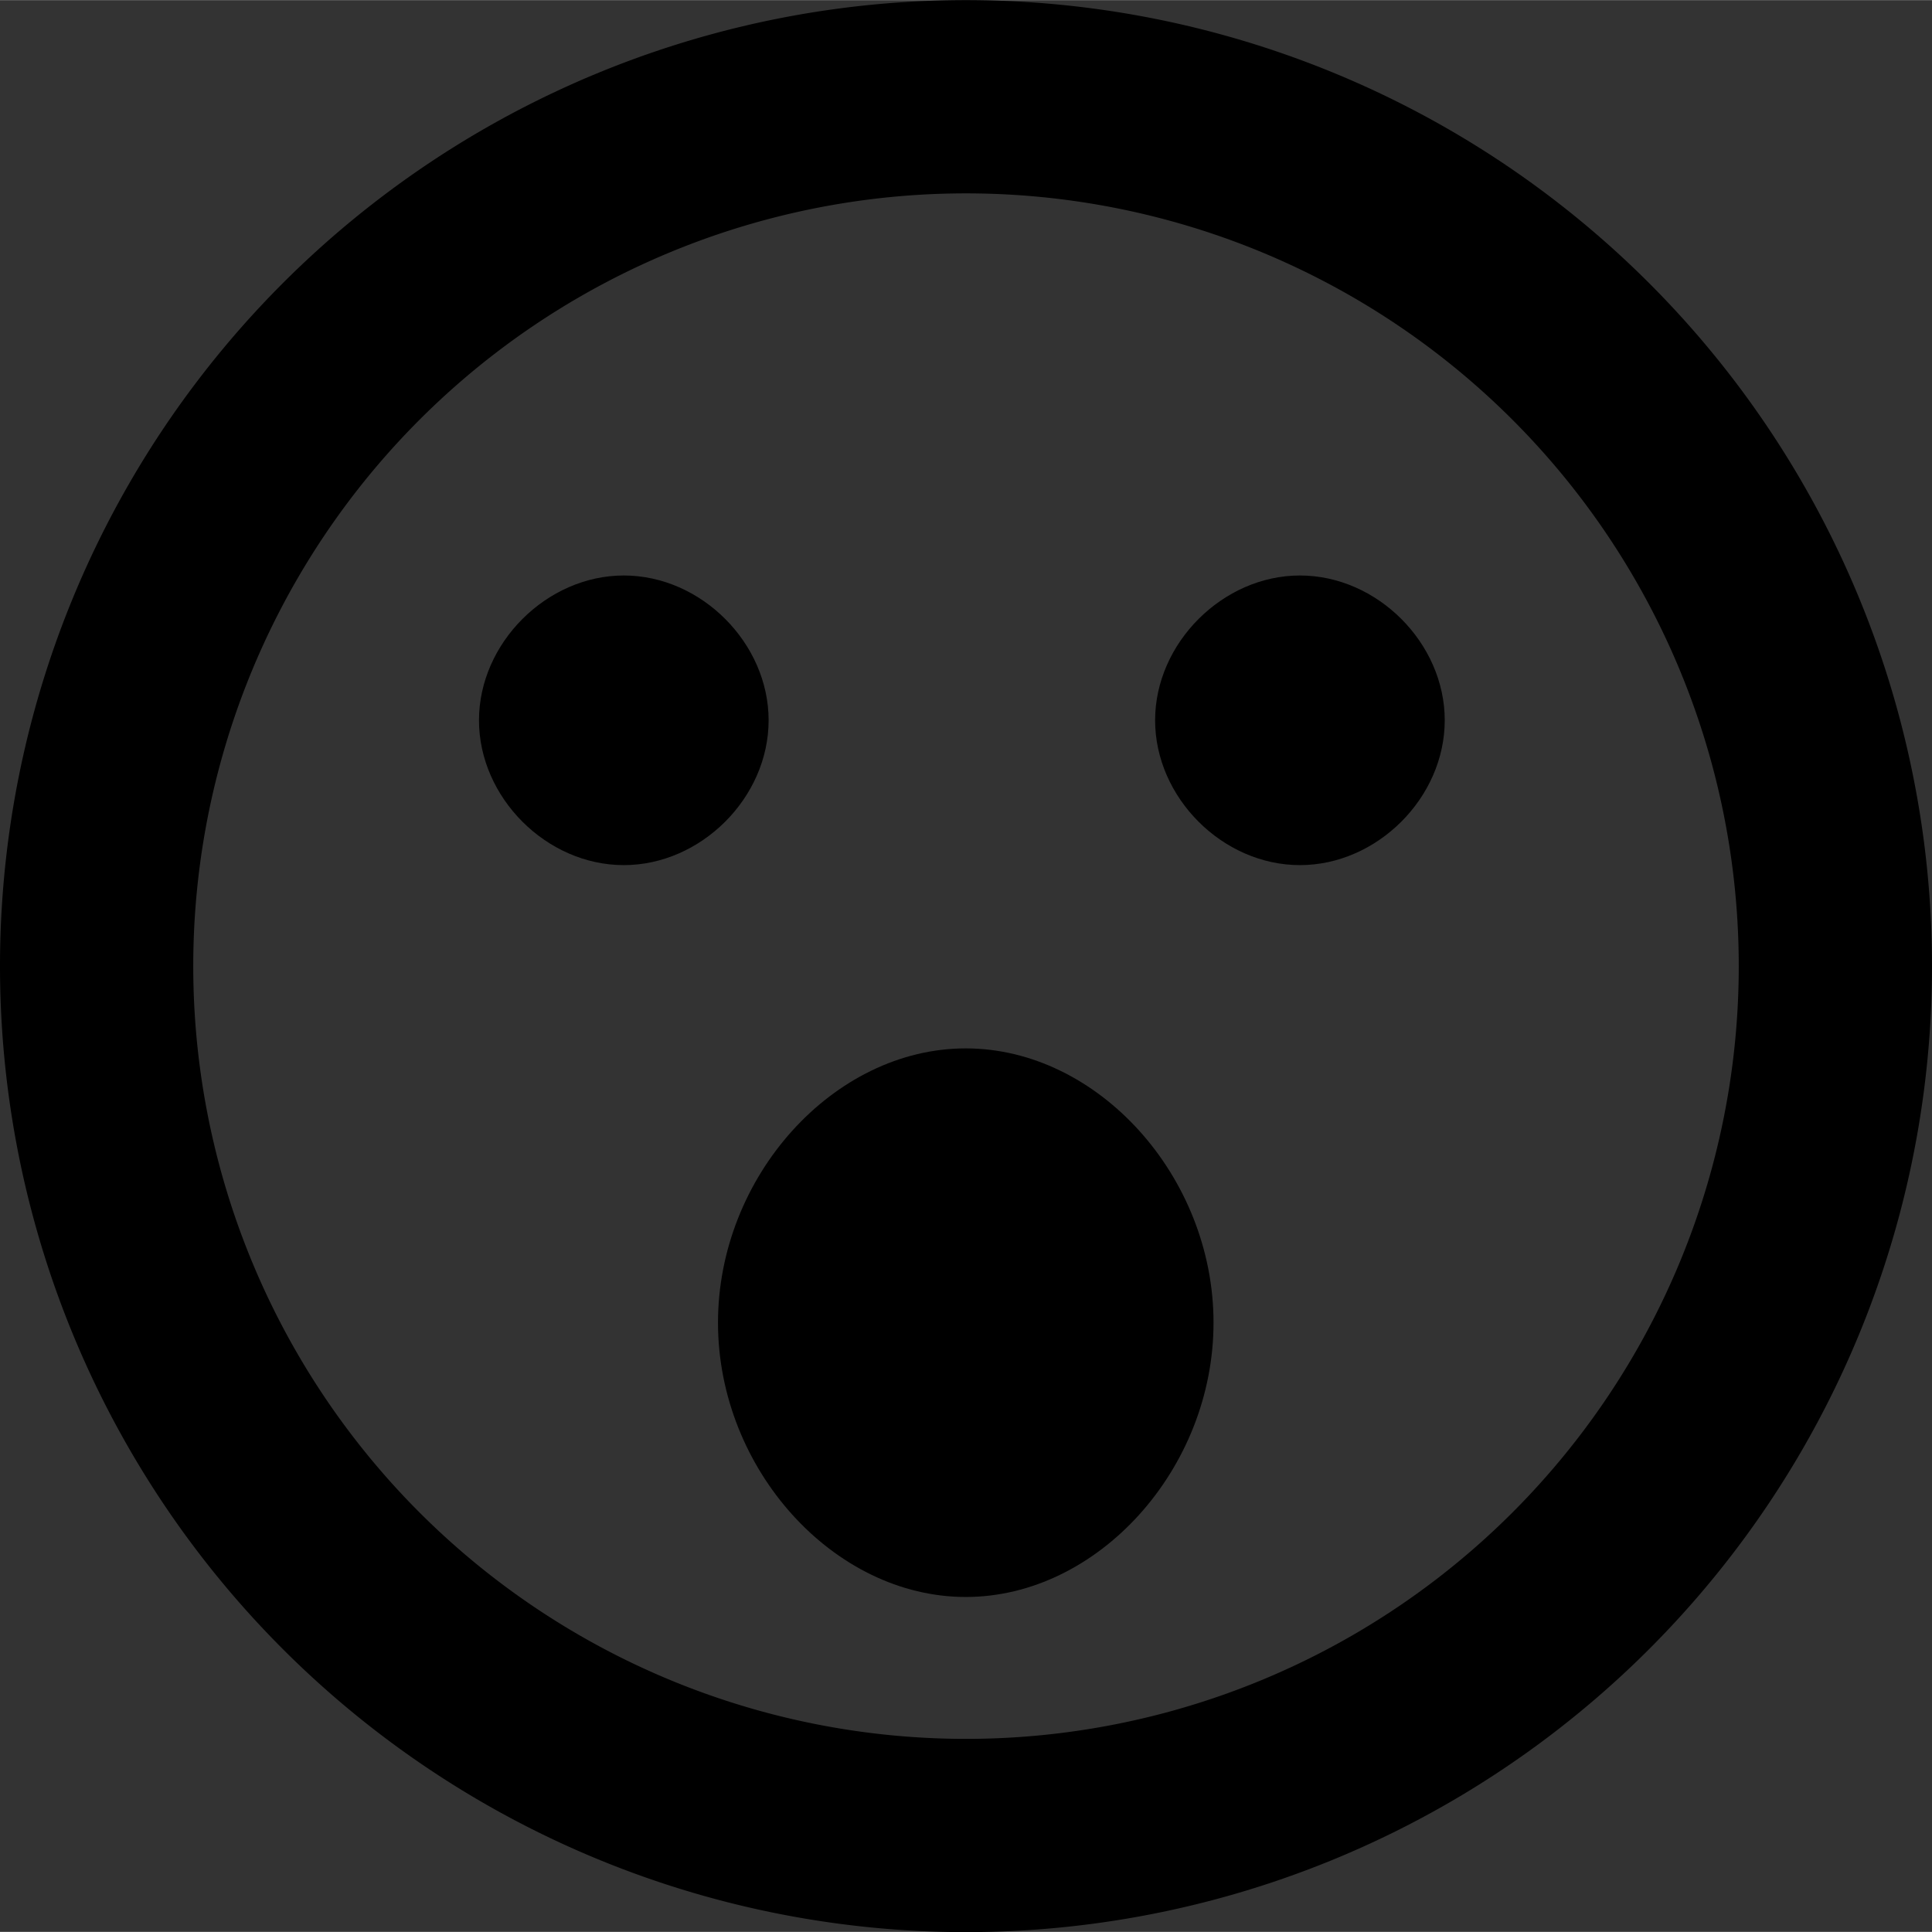 <?xml version="1.0" encoding="UTF-8" standalone="no"?>
<!-- Created with Inkscape (http://www.inkscape.org/) -->

<svg
   xmlns:dc="http://purl.org/dc/elements/1.1/"
   xmlns:cc="http://creativecommons.org/ns#"
   xmlns:rdf="http://www.w3.org/1999/02/22-rdf-syntax-ns#"
   xmlns:svg="http://www.w3.org/2000/svg"
   xmlns="http://www.w3.org/2000/svg"
   xmlns:xlink="http://www.w3.org/1999/xlink"
   xmlns:sodipodi="http://sodipodi.sourceforge.net/DTD/sodipodi-0.dtd"
   xmlns:inkscape="http://www.inkscape.org/namespaces/inkscape"
   width="30"
   height="30"
   viewBox="0 0 7.938 7.937"
   version="1.1"
   id="svg8"
   inkscape:version="0.92.1 r15371"
   sodipodi:docname="surprise_mini.svg"
   inkscape:export-filename="D:\Documents\School\Y3S1\CMPUT 301\A1\burghard-FeelsBook\icons\png\background.png"
   inkscape:export-xdpi="96"
   inkscape:export-ydpi="96">
  <rect x="0" y="0" width="7.938" height="7.937" fill="#333333" stroke="none"/>
  <defs
     id="defs2">
    <linearGradient
       inkscape:collect="always"
       id="linearGradient4641">
      <stop
         style="stop-color:#000000;stop-opacity:1;"
         offset="0"
         id="stop4637" />
      <stop
         id="stop4645"
         offset="0.818"
         style="stop-color:#909090;stop-opacity:1" />
      <stop
         style="stop-color:#8d8d8d;stop-opacity:0"
         offset="1"
         id="stop4639" />
    </linearGradient>
    <clipPath
       clipPathUnits="userSpaceOnUse"
       id="clipPath4745">
      <g
         transform="translate(-2.0863951e-7,-1.327926e-6)"
         inkscape:label="Clip"
         id="use4747">
        <path
           inkscape:connector-curvature="0"
           id="path5006"
           d="m 62.283,109.264 a 5.292,5.292 0 0 0 -5.292,5.292 5.292,5.292 0 0 0 5.292,5.292 5.292,5.292 0 0 0 5.292,-5.292 5.292,5.292 0 0 0 -5.292,-5.292 z m 0,1.058 a 4.233,4.233 0 0 1 4.233,4.233 4.233,4.233 0 0 1 -4.233,4.233 4.233,4.233 0 0 1 -4.233,-4.233 4.233,4.233 0 0 1 4.233,-4.233 z"
           style="display:inline;opacity:1;stroke-width:0.529" />
        <path
           inkscape:connector-curvature="0"
           id="path5008"
           d="m 62.26,115.385 c 0.926,0 1.741,0.386 2.217,0.958 l -0.751,0.751 c -0.238,-0.381 -0.804,-0.651 -1.466,-0.651 -0.661,0 -1.228,0.27 -1.466,0.651 l -0.751,-0.751 c 0.476,-0.571 1.291,-0.958 2.217,-0.958 z"
           style="display:inline;opacity:1;stroke-width:0.529" />
        <path
           inkscape:connector-curvature="0"
           id="path5010"
           d="m 61.202,113.21 c 0,0.423 -0.37,0.794 -0.794,0.794 -0.423,0 -0.794,-0.37 -0.794,-0.794 v -0.794 l 1.587,0.794"
           style="stroke-width:0.529" />
        <path
           inkscape:connector-curvature="0"
           id="path5012"
           d="m 64.906,113.21 c 0,0.423 -0.37,0.794 -0.794,0.794 -0.423,0 -0.794,-0.37 -0.794,-0.794 l 1.587,-0.794 v 0.794"
           style="fill:#000000;fill-opacity:1;stroke-width:0.529" />
      </g>
    </clipPath>
    <clipPath
       clipPathUnits="userSpaceOnUse"
       id="clipPath4757">
      <g
         id="use4759"
         inkscape:label="Clip">
        <path
           style="display:inline;opacity:1;stroke-width:0.397"
           d="m 74.166,111.674 a 3.969,3.969 0 0 0 -3.969,3.969 3.969,3.969 0 0 0 3.969,3.969 3.969,3.969 0 0 0 3.969,-3.969 3.969,3.969 0 0 0 -3.969,-3.969 z m 0,0.794 a 3.175,3.175 0 0 1 3.175,3.175 3.175,3.175 0 0 1 -3.175,3.175 3.175,3.175 0 0 1 -3.175,-3.175 3.175,3.175 0 0 1 3.175,-3.175 z"
           id="path4637"
           inkscape:connector-curvature="0" />
        <path
           style="display:inline;opacity:1;stroke-width:0.397"
           d="m 73.355,114.633 c 0,0.318 -0.278,0.595 -0.595,0.595 -0.318,0 -0.595,-0.278 -0.595,-0.595 0,-0.317 0.278,-0.595 0.595,-0.595 0.317,0 0.595,0.278 0.595,0.595"
           id="path4639"
           inkscape:connector-curvature="0" />
        <path
           style="display:inline;opacity:1;stroke-width:0.397"
           d="m 76.133,114.633 c 0,0.318 -0.278,0.595 -0.595,0.595 -0.318,0 -0.595,-0.278 -0.595,-0.595 0,-0.317 0.278,-0.595 0.595,-0.595 0.318,0 0.595,0.278 0.595,0.595"
           id="path4641"
           inkscape:connector-curvature="0" />
        <path
           style="display:inline;opacity:1;stroke-width:0.397"
           d="m 74.149,116.264 c 0.695,0 1.306,0.29 1.663,0.718 l -0.564,0.564 c -0.179,-0.286 -0.603,-0.488 -1.099,-0.488 -0.496,0 -0.921,0.202 -1.099,0.488 l -0.564,-0.564 c 0.357,-0.429 0.968,-0.718 1.663,-0.718 z"
           id="path4643"
           inkscape:connector-curvature="0" />
      </g>
    </clipPath>
    <clipPath
       clipPathUnits="userSpaceOnUse"
       id="clipPath4784">
      <g
         id="use4786"
         inkscape:label="Clip">
        <path
           style="display:inline;opacity:1;stroke-width:0.265"
           d="m 29.659,125.044 a 2.646,2.646 0 0 0 -2.646,2.646 2.646,2.646 0 0 0 2.646,2.646 2.646,2.646 0 0 0 2.646,-2.646 2.646,2.646 0 0 0 -2.646,-2.646 z m 0,0.529 a 2.117,2.117 0 0 1 2.117,2.117 2.117,2.117 0 0 1 -2.117,2.117 2.117,2.117 0 0 1 -2.117,-2.117 2.117,2.117 0 0 1 2.117,-2.117 z"
           id="path4585"
           inkscape:connector-curvature="0" />
        <path
           style="display:inline;opacity:1;stroke-width:0.265"
           d="m 29.118,127.017 c 0,0.212 -0.185,0.397 -0.397,0.397 -0.212,0 -0.397,-0.185 -0.397,-0.397 0,-0.212 0.185,-0.397 0.397,-0.397 0.212,0 0.397,0.185 0.397,0.397"
           id="path4587"
           inkscape:connector-curvature="0" />
        <path
           style="display:inline;opacity:1;stroke-width:0.265"
           d="m 30.971,127.017 c 0,0.212 -0.185,0.397 -0.397,0.397 -0.212,0 -0.397,-0.185 -0.397,-0.397 0,-0.212 0.185,-0.397 0.397,-0.397 0.212,0 0.397,0.185 0.397,0.397"
           id="path4589"
           inkscape:connector-curvature="0" />
        <path
           style="display:inline;opacity:1;stroke-width:0.265"
           d="m 29.648,129.063 c -0.463,0 -0.87,-0.193 -1.109,-0.479 l 0.376,-0.376 c 0.119,0.191 0.402,0.325 0.733,0.325 0.331,0 0.614,-0.135 0.733,-0.325 l 0.376,0.376 c -0.238,0.286 -0.646,0.479 -1.109,0.479 z"
           id="path4591"
           inkscape:connector-curvature="0" />
      </g>
    </clipPath>
    <clipPath
       clipPathUnits="userSpaceOnUse"
       id="clipPath4873">
      <g
         id="use4875"
         inkscape:label="Clip">
        <path
           style="display:inline;opacity:1;stroke-width:0.265"
           d="m 30.9,106.618 a 2.646,2.646 0 0 0 -2.646,2.646 2.646,2.646 0 0 0 2.646,2.646 2.646,2.646 0 0 0 2.646,-2.646 2.646,2.646 0 0 0 -2.646,-2.646 z m 0,0.529 a 2.117,2.117 0 0 1 2.117,2.117 2.117,2.117 0 0 1 -2.117,2.117 2.117,2.117 0 0 1 -2.117,-2.117 2.117,2.117 0 0 1 2.117,-2.117 z"
           id="path4678"
           inkscape:connector-curvature="0" />
        <path
           style="display:inline;opacity:1;stroke-width:0.265"
           d="m 30.359,108.591 c 0,0.212 -0.185,0.397 -0.397,0.397 -0.212,0 -0.397,-0.185 -0.397,-0.397 0,-0.212 0.185,-0.397 0.397,-0.397 0.212,0 0.397,0.185 0.397,0.397"
           id="path4680"
           inkscape:connector-curvature="0" />
        <path
           style="display:inline;opacity:1;stroke-width:0.265"
           d="m 32.211,108.591 c 0,0.212 -0.185,0.397 -0.397,0.397 -0.212,0 -0.397,-0.185 -0.397,-0.397 0,-0.212 0.185,-0.397 0.397,-0.397 0.212,0 0.397,0.185 0.397,0.397"
           id="path4682"
           inkscape:connector-curvature="0" />
        <path
           style="display:inline;opacity:1;stroke-width:0.417"
           d="m 31.446,110.056 c 0,0.401 -0.243,0.751 -0.521,0.751 -0.278,0 -0.521,-0.351 -0.521,-0.751 0,-0.401 0.243,-0.751 0.521,-0.751 0.278,0 0.521,0.351 0.521,0.751"
           id="path4684"
           inkscape:connector-curvature="0" />
        <path
           style="display:inline;opacity:1;stroke-width:0.125"
           d="m 29.996,107.538 c 0.219,0 0.411,0.091 0.524,0.226 l -0.178,0.178 c -0.056,-0.09 -0.19,-0.154 -0.346,-0.154 -0.156,0 -0.29,0.064 -0.346,0.154 l -0.178,-0.178 c 0.113,-0.135 0.305,-0.226 0.524,-0.226 z"
           id="path4686"
           inkscape:connector-curvature="0" />
        <path
           style="display:inline;opacity:1;stroke-width:0.125"
           d="m 31.774,107.503 c 0.219,0 0.411,0.091 0.524,0.226 l -0.178,0.178 c -0.056,-0.09 -0.19,-0.154 -0.346,-0.154 -0.156,0 -0.29,0.064 -0.346,0.154 l -0.178,-0.178 c 0.113,-0.135 0.305,-0.226 0.524,-0.226 z"
           id="path4688"
           inkscape:connector-curvature="0" />
      </g>
    </clipPath>
    <radialGradient
       inkscape:collect="always"
       xlink:href="#linearGradient4641"
       id="radialGradient4643"
       cx="170.735"
       cy="152.419"
       fx="170.735"
       fy="152.419"
       r="12.331"
       gradientUnits="userSpaceOnUse"
       gradientTransform="matrix(0.932,0,0,0.932,24.173,9.851)" />
  </defs>
  <sodipodi:namedview
     id="base"
     pagecolor="#ffffff"
     bordercolor="#666666"
     borderopacity="1.0"
     inkscape:pageopacity="0.0"
     inkscape:pageshadow="2"
     inkscape:zoom="5.6"
     inkscape:cx="-33.068758"
     inkscape:cy="-52.054052"
     inkscape:document-units="mm"
     inkscape:current-layer="layer1"
     showgrid="false"
     inkscape:window-width="3440"
     inkscape:window-height="1377"
     inkscape:window-x="1072"
     inkscape:window-y="127"
     inkscape:window-maximized="1"
     inkscape:pagecheckerboard="false"
     fit-margin-top="0"
     fit-margin-left="0"
     fit-margin-right="0"
     fit-margin-bottom="0"
     units="px" />
  <g
     inkscape:label="Layer 1"
     inkscape:groupmode="layer"
     id="layer1"
     transform="translate(-157.906,-108.467)">
    <g
       inkscape:label="Layer 1"
       id="layer1-1"
       style="opacity:0.535"
       transform="translate(63.695,34.369)">
      <path
         id="path4485"
         d="m 16.631,129.689 c 0.616,0 1.138,-0.386 1.352,-0.926 h -2.704 c 0.212,0.54 0.736,0.926 1.352,0.926 m -0.926,-1.72 a 0.397,0.397 0 0 0 0.397,-0.397 0.397,0.397 0 0 0 -0.397,-0.397 0.397,0.397 0 0 0 -0.397,0.397 0.397,0.397 0 0 0 0.397,0.397 m 1.852,0 a 0.397,0.397 0 0 0 0.397,-0.397 0.397,0.397 0 0 0 -0.397,-0.397 0.397,0.397 0 0 0 -0.397,0.397 0.397,0.397 0 0 0 0.397,0.397 m -0.926,2.381 a 2.117,2.117 0 0 1 -2.117,-2.117 2.117,2.117 0 0 1 2.117,-2.117 2.117,2.117 0 0 1 2.117,2.117 2.117,2.117 0 0 1 -2.117,2.117 m 0,-4.763 c -1.463,0 -2.646,1.191 -2.646,2.646 a 2.646,2.646 0 0 0 2.646,2.646 2.646,2.646 0 0 0 2.646,-2.646 2.646,2.646 0 0 0 -2.646,-2.646 z"
         inkscape:connector-curvature="0"
         style="stroke-width:0.265" />
      <path
         id="path4485-6"
         d="m 22.773,129.464 c 0.616,0 1.138,-0.386 1.352,-0.926 h -2.704 c 0.212,0.54 0.736,0.926 1.352,0.926 m -0.926,-1.72 a 0.397,0.397 0 0 0 0.397,-0.397 0.397,0.397 0 0 0 -0.397,-0.397 0.397,0.397 0 0 0 -0.397,0.397 0.397,0.397 0 0 0 0.397,0.397 m 1.852,0 a 0.397,0.397 0 0 0 0.397,-0.397 0.397,0.397 0 0 0 -0.397,-0.397 0.397,0.397 0 0 0 -0.397,0.397 0.397,0.397 0 0 0 0.397,0.397 m -0.926,2.381 a 2.117,2.117 0 0 1 -2.117,-2.117 2.117,2.117 0 0 1 2.117,-2.117 2.117,2.117 0 0 1 2.117,2.117 2.117,2.117 0 0 1 -2.117,2.117 m 0,-4.763 c -1.463,0 -2.646,1.191 -2.646,2.646 a 2.646,2.646 0 0 0 2.646,2.646 2.646,2.646 0 0 0 2.646,-2.646 2.646,2.646 0 0 0 -2.646,-2.646 z"
         inkscape:connector-curvature="0"
         style="stroke-width:0.265" />
      <path
         id="path4511"
         d="m 9.57,127.997 a 2.117,2.117 0 0 0 -2.117,-2.117 2.117,2.117 0 0 0 -2.117,2.117 2.117,2.117 0 0 0 2.117,2.117 2.117,2.117 0 0 0 2.117,-2.117 m 0.529,0 a 2.646,2.646 0 0 1 -2.646,2.646 2.646,2.646 0 0 1 -2.646,-2.646 2.646,2.646 0 0 1 2.646,-2.646 2.646,2.646 0 0 1 2.646,2.646 m -3.175,-0.661 c 0,0.212 -0.185,0.397 -0.397,0.397 -0.212,0 -0.397,-0.185 -0.397,-0.397 0,-0.212 0.185,-0.397 0.397,-0.397 0.212,0 0.397,0.185 0.397,0.397 m 1.852,0 c 0,0.212 -0.185,0.397 -0.397,0.397 -0.212,0 -0.397,-0.185 -0.397,-0.397 0,-0.212 0.185,-0.397 0.397,-0.397 0.212,0 0.397,0.185 0.397,0.397 m -1.323,2.045 c -0.463,0 -0.87,-0.193 -1.109,-0.479 l 0.376,-0.376 c 0.119,0.191 0.402,0.325 0.733,0.325 0.331,0 0.614,-0.135 0.733,-0.325 l 0.376,0.376 c -0.238,0.286 -0.646,0.479 -1.109,0.479 z"
         inkscape:connector-curvature="0"
         style="fill:#ff0000;fill-opacity:1;stroke-width:0.265" />
      <path
         style="opacity:0.535;stroke-width:0.265"
         d="m -2.769,135.467 c 0.616,0 1.138,-0.386 1.352,-0.926 h -2.704 c 0.212,0.54 0.736,0.926 1.352,0.926"
         id="path4670"
         inkscape:connector-curvature="0" />
      <path
         style="opacity:0.535;stroke-width:0.265"
         d="m -4.459,132.861 a 0.397,0.397 0 0 0 0.397,-0.397 0.397,0.397 0 0 0 -0.397,-0.397 0.397,0.397 0 0 0 -0.397,0.397 0.397,0.397 0 0 0 0.397,0.397"
         id="path4668"
         inkscape:connector-curvature="0" />
      <path
         style="opacity:0.535;stroke-width:0.265"
         d="m -1.465,132.318 a 0.397,0.397 0 0 0 0.397,-0.397 0.397,0.397 0 0 0 -0.397,-0.397 0.397,0.397 0 0 0 -0.397,0.397 0.397,0.397 0 0 0 0.397,0.397"
         id="path4666"
         inkscape:connector-curvature="0" />
      <path
         style="opacity:0.535;stroke-width:0.265"
         d="m 3.456,135.644 a 2.117,2.117 0 0 1 -2.117,-2.117 2.117,2.117 0 0 1 2.117,-2.117 2.117,2.117 0 0 1 2.117,2.117 2.117,2.117 0 0 1 -2.117,2.117"
         id="path4664"
         inkscape:connector-curvature="0" />
      <path
         style="opacity:0.535;stroke-width:0.265"
         d="m -9.336,131.058 c -1.463,0 -2.646,1.191 -2.646,2.646 a 2.646,2.646 0 0 0 2.646,2.646 2.646,2.646 0 0 0 2.646,-2.646 2.646,2.646 0 0 0 -2.646,-2.646 z"
         id="path4485-6-6"
         inkscape:connector-curvature="0" />
    </g>
    <path
       style="display:inline;opacity:1;fill:#f6ff51;fill-opacity:1;stroke:none;stroke-width:0.116;stroke-miterlimit:4;stroke-dasharray:none;stroke-opacity:1;paint-order:fill markers stroke"
       d="m 95.682,162.071 a 2.339,2.38 0 0 1 -2.339,2.38 2.339,2.38 0 0 1 -2.339,-2.38 2.339,2.38 0 0 1 2.339,-2.38 2.339,2.38 0 0 1 2.339,2.38 z"
       id="path4602-4"
       inkscape:connector-curvature="0" />
    <path
       inkscape:connector-curvature="0"
       id="path4543"
       d="m 71.16,159.732 a 2.646,2.646 0 0 0 -2.646,2.646 2.646,2.646 0 0 0 2.646,2.646 2.646,2.646 0 0 0 2.646,-2.646 2.646,2.646 0 0 0 -2.646,-2.646 z m 0,0.529 a 2.117,2.117 0 0 1 2.117,2.117 2.117,2.117 0 0 1 -2.117,2.117 2.117,2.117 0 0 1 -2.117,-2.117 2.117,2.117 0 0 1 2.117,-2.117 z"
       style="opacity:1;stroke-width:0.265" />
    <path
       inkscape:connector-curvature="0"
       id="path4541"
       d="m 70.62,161.705 c 0,0.212 -0.185,0.397 -0.397,0.397 -0.212,0 -0.397,-0.185 -0.397,-0.397 0,-0.212 0.185,-0.397 0.397,-0.397 0.212,0 0.397,0.185 0.397,0.397"
       style="opacity:1;stroke-width:0.265" />
    <path
       inkscape:connector-curvature="0"
       id="path4539"
       d="m 72.472,161.705 c 0,0.212 -0.185,0.397 -0.397,0.397 -0.212,0 -0.397,-0.185 -0.397,-0.397 0,-0.212 0.185,-0.397 0.397,-0.397 0.212,0 0.397,0.185 0.397,0.397"
       style="opacity:1;stroke-width:0.265" />
    <path
       inkscape:connector-curvature="0"
       id="path4511-8"
       d="m 77.22,158.185 c 0.463,0 0.87,0.193 1.109,0.479 l -0.376,0.376 c -0.119,-0.191 -0.402,-0.325 -0.733,-0.325 -0.331,0 -0.614,0.135 -0.733,0.325 l -0.376,-0.376 c 0.238,-0.286 0.646,-0.479 1.109,-0.479 z"
       style="opacity:1;stroke-width:0.265" />
    <path
       style="display:inline;opacity:1;fill:#f6ff51;fill-opacity:1;stroke:none;stroke-width:0.591;stroke-miterlimit:4;stroke-dasharray:none;stroke-opacity:1;paint-order:fill markers stroke"
       d="m 125.423,134.067 a 6.35,6.35 0 0 1 -6.35,6.35 6.35,6.35 0 0 1 -6.35,-6.35 6.35,6.35 0 0 1 6.35,-6.35 6.35,6.35 0 0 1 6.35,6.35 z"
       id="path4735-9"
       inkscape:connector-curvature="0" />
    <path
       style="display:inline;opacity:1;stroke-width:0.397"
       d="m 119.073,130.099 a 3.969,3.969 0 0 0 -3.969,3.969 3.969,3.969 0 0 0 3.969,3.969 3.969,3.969 0 0 0 3.969,-3.969 3.969,3.969 0 0 0 -3.969,-3.969 z m 0,0.794 a 3.175,3.175 0 0 1 3.175,3.175 3.175,3.175 0 0 1 -3.175,3.175 3.175,3.175 0 0 1 -3.175,-3.175 3.175,3.175 0 0 1 3.175,-3.175 z"
       id="path4543-2"
       inkscape:connector-curvature="0" />
    <path
       style="display:inline;opacity:1;stroke-width:0.397"
       d="m 118.261,133.058 c 0,0.318 -0.278,0.595 -0.595,0.595 -0.318,0 -0.595,-0.278 -0.595,-0.595 0,-0.317 0.278,-0.595 0.595,-0.595 0.318,0 0.595,0.278 0.595,0.595"
       id="path4541-0"
       inkscape:connector-curvature="0" />
    <path
       style="display:inline;opacity:1;stroke-width:0.397"
       d="m 121.039,133.058 c 0,0.318 -0.278,0.595 -0.595,0.595 -0.318,0 -0.595,-0.278 -0.595,-0.595 0,-0.317 0.278,-0.595 0.595,-0.595 0.318,0 0.595,0.278 0.595,0.595"
       id="path4539-8"
       inkscape:connector-curvature="0" />
    <path
       style="display:inline;opacity:1;stroke-width:0.397"
       d="m 119.055,136.126 c -0.695,0 -1.306,-0.29 -1.663,-0.718 l 0.564,-0.564 c 0.179,0.286 0.603,0.488 1.099,0.488 0.496,0 0.921,-0.202 1.099,-0.488 l 0.564,0.564 c -0.357,0.429 -0.968,0.718 -1.663,0.718 z"
       id="path4511-8-4"
       inkscape:connector-curvature="0" />
    <path
       style="opacity:1;fill:#51e8ff;fill-opacity:1;stroke:none;stroke-width:0.116;stroke-miterlimit:4;stroke-dasharray:none;stroke-opacity:1;paint-order:fill markers stroke"
       d="m 92.965,167.569 a 2.339,2.38 0 0 1 -2.339,2.38 2.339,2.38 0 0 1 -2.339,-2.38 2.339,2.38 0 0 1 2.339,-2.38 2.339,2.38 0 0 1 2.339,2.38 z"
       id="path4602"
       inkscape:connector-curvature="0" />
    <path
       style="display:inline;opacity:1;fill:#51adff;fill-opacity:1;stroke:none;stroke-width:0.591;stroke-miterlimit:4;stroke-dasharray:none;stroke-opacity:1;paint-order:fill markers stroke"
       d="m 157.51,126.295 a 6.35,6.35 0 0 1 -6.35,6.35 6.35,6.35 0 0 1 -6.35,-6.35 6.35,6.35 0 0 1 6.35,-6.35 6.35,6.35 0 0 1 6.35,6.35 z"
       id="path4735-0"
       inkscape:connector-curvature="0" />
    <path
       style="display:inline;opacity:1;stroke-width:0.397"
       d="m 151.16,122.327 a 3.969,3.969 0 0 0 -3.969,3.969 3.969,3.969 0 0 0 3.969,3.969 3.969,3.969 0 0 0 3.969,-3.969 3.969,3.969 0 0 0 -3.969,-3.969 z m 0,0.794 a 3.175,3.175 0 0 1 3.175,3.175 3.175,3.175 0 0 1 -3.175,3.175 3.175,3.175 0 0 1 -3.175,-3.175 3.175,3.175 0 0 1 3.175,-3.175 z"
       id="path4543-5"
       inkscape:connector-curvature="0" />
    <path
       style="display:inline;opacity:1;stroke-width:0.397"
       d="m 150.348,125.286 c 0,0.318 -0.278,0.595 -0.595,0.595 -0.318,0 -0.595,-0.278 -0.595,-0.595 0,-0.318 0.278,-0.595 0.595,-0.595 0.318,0 0.595,0.278 0.595,0.595"
       id="path4541-1"
       inkscape:connector-curvature="0" />
    <path
       style="display:inline;opacity:1;stroke-width:0.397"
       d="m 153.127,125.286 c 0,0.318 -0.278,0.595 -0.595,0.595 -0.318,0 -0.595,-0.278 -0.595,-0.595 0,-0.318 0.278,-0.595 0.595,-0.595 0.318,0 0.595,0.278 0.595,0.595"
       id="path4539-2"
       inkscape:connector-curvature="0" />
    <path
       style="display:inline;opacity:1;stroke-width:0.397"
       d="m 151.142,126.917 c 0.695,0 1.306,0.29 1.663,0.718 l -0.564,0.564 c -0.179,-0.286 -0.603,-0.488 -1.099,-0.488 -0.496,0 -0.921,0.202 -1.099,0.488 l -0.564,-0.564 c 0.357,-0.429 0.968,-0.718 1.663,-0.718 z"
       id="path4511-8-5"
       inkscape:connector-curvature="0" />
    <path
       style="display:inline;opacity:1;fill:#ff5555;fill-opacity:1;stroke:none;stroke-width:0.116;stroke-miterlimit:4;stroke-dasharray:none;stroke-opacity:1;paint-order:fill markers stroke"
       d="m 98.871,166.973 a 2.339,2.38 0 0 1 -2.339,2.38 2.339,2.38 0 0 1 -2.339,-2.38 2.339,2.38 0 0 1 2.339,-2.38 2.339,2.38 0 0 1 2.339,2.38 z"
       id="path4602-7"
       inkscape:connector-curvature="0" />
    <path
       inkscape:connector-curvature="0"
       id="path4541-8"
       d="m 65.825,162.033 c 0,0.201 -0.342,0.376 -0.734,0.376 -0.391,0 -0.734,-0.176 -0.734,-0.376 0,-0.201 0.342,-0.376 0.734,-0.376 0.391,0 0.734,0.176 0.734,0.376"
       style="display:inline;opacity:1;stroke-width:0.35" />
    <path
       inkscape:connector-curvature="0"
       id="path4539-9"
       d="m 76.878,160.807 c 0,0.212 -0.185,0.397 -0.397,0.397 -0.212,0 -0.397,-0.185 -0.397,-0.397 0,-0.212 0.185,-0.397 0.397,-0.397 0.212,0 0.397,0.185 0.397,0.397"
       style="display:inline;opacity:1;stroke-width:0.265" />
    <path
       inkscape:connector-curvature="0"
       id="path4539-9-3"
       d="m 76.991,162.697 c 0,0.212 -0.185,0.397 -0.397,0.397 -0.212,0 -0.397,-0.185 -0.397,-0.397 0,-0.212 0.185,-0.397 0.397,-0.397 0.212,0 0.397,0.185 0.397,0.397"
       style="display:inline;opacity:1;stroke-width:0.265" />
    <path
       inkscape:connector-curvature="0"
       id="path4707"
       d="m 128.627,161.468 a 2.117,2.117 0 0 0 -2.117,-2.117 2.117,2.117 0 0 0 -2.117,2.117 2.117,2.117 0 0 0 2.117,2.117 2.117,2.117 0 0 0 2.117,-2.117"
       style="stroke-width:0.265" />
    <path
       id="path4690"
       d="m 71.149,163.75 c -0.463,0 -0.87,-0.193 -1.109,-0.479 l 0.376,-0.376 c 0.119,0.191 0.402,0.325 0.733,0.325 0.331,0 0.614,-0.135 0.733,-0.325 l 0.376,0.376 c -0.238,0.286 -0.646,0.479 -1.109,0.479 z"
       style="stroke-width:0.265"
       inkscape:connector-curvature="0" />
    <path
       style="opacity:1;fill:#ff5555;fill-opacity:1;stroke:none;stroke-width:0.591;stroke-miterlimit:4;stroke-dasharray:none;stroke-opacity:1;paint-order:fill markers stroke"
       d="m 122.017,150.123 a 6.35,6.35 0 0 1 -6.35,6.35 6.35,6.35 0 0 1 -6.35,-6.35 6.35,6.35 0 0 1 6.35,-6.35 6.35,6.35 0 0 1 6.35,6.35 z"
       id="path4735"
       inkscape:connector-curvature="0" />
    <path
       inkscape:export-ydpi="96"
       inkscape:export-xdpi="96"
       inkscape:export-filename="D:\Documents\School\Y3S1\CMPUT 301\A1\burghard-FeelsBook\icons\angry_icon.png"
       style="display:inline;opacity:1;stroke-width:0.397"
       d="m 115.667,146.154 a 3.969,3.969 0 0 0 -3.969,3.969 3.969,3.969 0 0 0 3.969,3.969 3.969,3.969 0 0 0 3.969,-3.969 3.969,3.969 0 0 0 -3.969,-3.969 z m 0,0.794 a 3.175,3.175 0 0 1 3.175,3.175 3.175,3.175 0 0 1 -3.175,3.175 3.175,3.175 0 0 1 -3.175,-3.175 3.175,3.175 0 0 1 3.175,-3.175 z"
       id="path4543-9"
       inkscape:connector-curvature="0" />
    <path
       inkscape:export-ydpi="96"
       inkscape:export-xdpi="96"
       inkscape:export-filename="D:\Documents\School\Y3S1\CMPUT 301\A1\burghard-FeelsBook\icons\angry_icon.png"
       style="display:inline;opacity:1;stroke-width:0.397"
       d="m 115.65,150.745 c 0.695,0 1.306,0.29 1.663,0.718 l -0.564,0.564 c -0.179,-0.286 -0.603,-0.488 -1.099,-0.488 -0.496,0 -0.921,0.202 -1.099,0.488 l -0.564,-0.564 c 0.357,-0.429 0.968,-0.718 1.663,-0.718 z"
       id="path4511-8-58"
       inkscape:connector-curvature="0" />
    <path
       inkscape:export-ydpi="96"
       inkscape:export-xdpi="96"
       inkscape:export-filename="D:\Documents\School\Y3S1\CMPUT 301\A1\burghard-FeelsBook\icons\angry_icon.png"
       style="stroke-width:0.397"
       d="m 114.856,149.114 c 0,0.318 -0.278,0.595 -0.595,0.595 -0.318,0 -0.595,-0.278 -0.595,-0.595 v -0.595 l 1.191,0.595"
       id="path4705"
       inkscape:connector-curvature="0" />
    <path
       inkscape:export-ydpi="96"
       inkscape:export-xdpi="96"
       inkscape:export-filename="D:\Documents\School\Y3S1\CMPUT 301\A1\burghard-FeelsBook\icons\angry_icon.png"
       style="fill:#000000;fill-opacity:1;stroke-width:0.397"
       d="m 117.634,149.114 c 0,0.318 -0.278,0.595 -0.595,0.595 -0.318,0 -0.595,-0.278 -0.595,-0.595 l 1.191,-0.595 v 0.595"
       id="path4703"
       inkscape:connector-curvature="0" />
    <path
       inkscape:connector-curvature="0"
       id="path4511-8-0"
       d="m 68.466,159.288 c -0.155,0.155 -0.355,0.226 -0.531,0.21 l -10e-7,-0.251 c 0.103,0.024 0.243,-0.026 0.354,-0.136 0.111,-0.111 0.16,-0.25 0.136,-0.354 h 0.251 c 0.016,0.175 -0.056,0.376 -0.21,0.53 z"
       style="display:inline;opacity:1;stroke-width:0.125" />
    <path
       inkscape:connector-curvature="0"
       id="path4511-8-0-0"
       d="m 73.362,158.635 c -0.155,-0.155 -0.226,-0.355 -0.21,-0.53 h 0.251 c -0.024,0.103 0.026,0.243 0.136,0.354 0.111,0.111 0.25,0.16 0.354,0.136 v 0.251 c -0.175,0.016 -0.376,-0.056 -0.531,-0.21 z"
       style="display:inline;opacity:1;stroke-width:0.125" />
    <path
       sodipodi:nodetypes="cc"
       inkscape:connector-curvature="0"
       id="path4895"
       d="m 74.48,161.742 c 0.712,-0.206 0.789,-0.212 1.499,-0.003"
       style="opacity:1;vector-effect:none;fill:#ff0202;fill-opacity:0.558;stroke:#000000;stroke-width:0.529;stroke-linecap:round;stroke-linejoin:miter;stroke-miterlimit:4;stroke-dasharray:none;stroke-dashoffset:0;stroke-opacity:1" />
    <path
       style="display:inline;opacity:1;fill:#383838;fill-opacity:1;stroke:none;stroke-width:0.591;stroke-miterlimit:4;stroke-dasharray:none;stroke-opacity:1;paint-order:fill markers stroke"
       d="m 139.499,150.46 a 6.35,6.35 0 0 1 -6.35,6.35 6.35,6.35 0 0 1 -6.35,-6.35 6.35,6.35 0 0 1 6.35,-6.35 6.35,6.35 0 0 1 6.35,6.35 z"
       id="path4735-0-1"
       inkscape:connector-curvature="0" />
    <path
       inkscape:export-ydpi="96"
       inkscape:export-xdpi="96"
       inkscape:export-filename="D:\Documents\School\Y3S1\CMPUT 301\A1\burghard-FeelsBook\icons\sad_icon.png"
       inkscape:connector-curvature="0"
       id="path4543-21"
       d="m 133.149,146.491 a 3.969,3.969 0 0 0 -3.969,3.969 3.969,3.969 0 0 0 3.969,3.969 3.969,3.969 0 0 0 3.969,-3.969 3.969,3.969 0 0 0 -3.969,-3.969 z m 0,0.794 a 3.175,3.175 0 0 1 3.175,3.175 3.175,3.175 0 0 1 -3.175,3.175 3.175,3.175 0 0 1 -3.175,-3.175 3.175,3.175 0 0 1 3.175,-3.175 z"
       style="display:inline;opacity:1;fill:#ffffff;fill-opacity:1;stroke-width:0.397" />
    <path
       inkscape:export-ydpi="96"
       inkscape:export-xdpi="96"
       inkscape:export-filename="D:\Documents\School\Y3S1\CMPUT 301\A1\burghard-FeelsBook\icons\sad_icon.png"
       sodipodi:nodetypes="cc"
       inkscape:connector-curvature="0"
       id="path4895-5"
       d="m 132.132,151.947 c 0.826,-0.27 1.44,-0.252 2.113,-0.007"
       style="display:inline;opacity:1;vector-effect:none;fill:#ffffff;fill-opacity:1;stroke:#fcfcfc;stroke-width:1.031;stroke-linecap:round;stroke-linejoin:miter;stroke-miterlimit:4;stroke-dasharray:none;stroke-dashoffset:0;stroke-opacity:1" />
    <path
       inkscape:export-ydpi="96"
       inkscape:export-xdpi="96"
       inkscape:export-filename="D:\Documents\School\Y3S1\CMPUT 301\A1\burghard-FeelsBook\icons\sad_icon.png"
       style="display:inline;fill:#ffffff;fill-opacity:1;stroke-width:0.397"
       d="m 135.115,149.45 c 0,0.318 -0.278,0.595 -0.595,0.595 -0.318,0 -0.595,-0.278 -0.595,-0.595 v -0.595 l 1.191,0.595"
       id="path4705-5"
       inkscape:connector-curvature="0" />
    <path
       inkscape:export-ydpi="96"
       inkscape:export-xdpi="96"
       inkscape:export-filename="D:\Documents\School\Y3S1\CMPUT 301\A1\burghard-FeelsBook\icons\sad_icon.png"
       style="display:inline;fill:#ffffff;fill-opacity:1;stroke-width:0.397"
       d="m 132.337,149.45 c 0,0.318 -0.278,0.595 -0.595,0.595 -0.318,0 -0.595,-0.278 -0.595,-0.595 l 1.191,-0.595 v 0.595"
       id="path4703-6"
       inkscape:connector-curvature="0" />
    <path
       inkscape:connector-curvature="0"
       id="path4715"
       d="m 70.025,158.763 c 0.344,-0.313 0.522,-0.474 0.522,-0.677 0,-0.156 -0.13,-0.281 -0.287,-0.281 -0.09,0 -0.175,0.037 -0.235,0.104 -0.059,-0.067 -0.145,-0.104 -0.241,-0.104 -0.156,0 -0.281,0.13 -0.281,0.287 0,0.197 0.177,0.358 0.522,0.671"
       style="stroke-width:0.104" />
    <path
       inkscape:connector-curvature="0"
       id="path4713"
       d="m 61.931,146.235 c -0.794,-0.873 -1.201,-1.323 -1.717,-1.323 -0.397,0 -0.712,0.331 -0.712,0.728 0,0.228 0.095,0.445 0.265,0.595 -0.169,0.151 -0.265,0.368 -0.265,0.611 0,0.397 0.331,0.712 0.728,0.712 0.5,0 0.908,-0.45 1.701,-1.323"
       style="stroke-width:0.265" />
    <path
       inkscape:connector-curvature="0"
       id="path4711"
       d="m 62.148,146.452 c 0.791,0.873 1.199,1.323 1.714,1.323 0.397,0 0.712,-0.331 0.712,-0.728 0,-0.228 -0.095,-0.445 -0.265,-0.595 0.169,-0.151 0.265,-0.368 0.265,-0.611 0,-0.397 -0.331,-0.712 -0.728,-0.712 -0.5,0 -0.908,0.45 -1.699,1.323"
       style="stroke-width:0.265" />
    <path
       inkscape:connector-curvature="0"
       id="path4698"
       d="m 62.148,146.452 c -0.873,0.794 -1.323,1.201 -1.323,1.717 0,0.397 0.331,0.712 0.728,0.712 0.228,0 0.445,-0.095 0.595,-0.265 0.151,0.169 0.368,0.265 0.611,0.265 0.397,0 0.712,-0.331 0.712,-0.728 0,-0.5 -0.45,-0.908 -1.323,-1.701 z"
       style="stroke-width:0.265" />
    <path
       inkscape:connector-curvature="0"
       id="path4543-1"
       d="m 83.551,151.747 a 2.646,2.646 0 0 0 -2.646,2.646 2.646,2.646 0 0 0 2.646,2.646 2.646,2.646 0 0 0 2.646,-2.646 2.646,2.646 0 0 0 -2.646,-2.646 z m 0,0.529 a 2.117,2.117 0 0 1 2.117,2.117 2.117,2.117 0 0 1 -2.117,2.117 2.117,2.117 0 0 1 -2.117,-2.117 2.117,2.117 0 0 1 2.117,-2.117 z"
       style="opacity:1;stroke-width:0.265" />
    <path
       id="path4690-6"
       d="m 83.54,155.765 c -0.463,0 -0.87,-0.193 -1.109,-0.479 l 0.376,-0.376 c 0.119,0.191 0.402,0.325 0.733,0.325 0.331,0 0.614,-0.135 0.733,-0.325 l 0.376,0.376 c -0.238,0.286 -0.646,0.479 -1.109,0.479 z"
       style="stroke-width:0.265"
       inkscape:connector-curvature="0" />
    <path
       inkscape:connector-curvature="0"
       id="path4715-1"
       d="m 82.606,154.119 c 0.293,-0.267 0.444,-0.403 0.444,-0.577 0,-0.133 -0.111,-0.239 -0.244,-0.239 -0.076,0 -0.149,0.032 -0.2,0.089 -0.051,-0.057 -0.124,-0.089 -0.205,-0.089 -0.133,0 -0.239,0.111 -0.239,0.244 0,0.168 0.151,0.305 0.444,0.571"
       style="stroke-width:0.089" />
    <path
       inkscape:connector-curvature="0"
       id="path4715-9-0"
       d="m 84.451,154.104 c 0.293,-0.267 0.444,-0.403 0.444,-0.577 0,-0.133 -0.111,-0.239 -0.244,-0.239 -0.076,0 -0.149,0.032 -0.2,0.089 -0.051,-0.057 -0.124,-0.089 -0.205,-0.089 -0.133,0 -0.239,0.111 -0.239,0.244 0,0.168 0.151,0.305 0.444,0.571"
       style="stroke-width:0.089" />
    <path
       inkscape:connector-curvature="0"
       id="path4715-0"
       d="m 75.192,160.697 c 0.344,-0.313 0.522,-0.474 0.522,-0.677 0,-0.156 -0.13,-0.281 -0.287,-0.281 -0.09,0 -0.175,0.037 -0.235,0.104 -0.059,-0.067 -0.145,-0.104 -0.241,-0.104 -0.156,0 -0.281,0.13 -0.281,0.287 0,0.197 0.177,0.358 0.522,0.671"
       style="stroke-width:0.104" />
    <path
       style="display:inline;opacity:1;fill:#ff80d6;fill-opacity:1;stroke:none;stroke-width:0.591;stroke-miterlimit:4;stroke-dasharray:none;stroke-opacity:1;paint-order:fill markers stroke"
       d="m 90.913,140.992 a 6.35,6.35 0 0 1 -6.35,6.35 6.35,6.35 0 0 1 -6.35,-6.35 6.35,6.35 0 0 1 6.35,-6.35 6.35,6.35 0 0 1 6.35,6.35 z"
       id="path4735-2-8"
       inkscape:connector-curvature="0" />
    <path
       inkscape:connector-curvature="0"
       id="path4543-6"
       d="m 84.563,137.023 a 3.969,3.969 0 0 0 -3.969,3.969 3.969,3.969 0 0 0 3.969,3.969 3.969,3.969 0 0 0 3.969,-3.969 3.969,3.969 0 0 0 -3.969,-3.969 z m 0,0.794 a 3.175,3.175 0 0 1 3.175,3.175 3.175,3.175 0 0 1 -3.175,3.175 3.175,3.175 0 0 1 -3.175,-3.175 3.175,3.175 0 0 1 3.175,-3.175 z"
       style="opacity:1;stroke-width:0.397" />
    <path
       id="path4690-2"
       d="m 84.545,143.05 c -0.695,0 -1.306,-0.29 -1.663,-0.718 l 0.564,-0.564 c 0.179,0.286 0.603,0.488 1.099,0.488 0.496,0 0.921,-0.202 1.099,-0.488 l 0.564,0.564 c -0.357,0.429 -0.968,0.718 -1.663,0.718 z"
       style="stroke-width:0.397"
       inkscape:connector-curvature="0" />
    <path
       inkscape:connector-curvature="0"
       id="path4715-9"
       d="m 83.173,140.681 c 0.516,-0.469 0.782,-0.71 0.782,-1.016 0,-0.235 -0.196,-0.421 -0.43,-0.421 -0.135,0 -0.263,0.056 -0.352,0.157 -0.089,-0.1 -0.218,-0.157 -0.361,-0.157 -0.235,0 -0.421,0.196 -0.421,0.43 0,0.296 0.266,0.537 0.782,1.006"
       style="stroke-width:0.156" />
    <path
       inkscape:connector-curvature="0"
       id="path4715-0-0"
       d="m 85.949,140.689 c 0.516,-0.469 0.782,-0.71 0.782,-1.016 0,-0.235 -0.196,-0.421 -0.43,-0.421 -0.135,0 -0.263,0.056 -0.352,0.157 -0.089,-0.1 -0.218,-0.157 -0.361,-0.157 -0.235,0 -0.421,0.196 -0.421,0.43 0,0.296 0.266,0.537 0.782,1.006"
       style="stroke-width:0.156" />
    <path
       style="display:inline;opacity:1;fill:#ff9955;fill-opacity:1;stroke:none;stroke-width:0.591;stroke-miterlimit:4;stroke-dasharray:none;stroke-opacity:1;paint-order:fill markers stroke"
       d="m 117.083,114.605 a 6.35,6.35 0 0 1 -6.35,6.35 6.35,6.35 0 0 1 -6.35,-6.35 6.35,6.35 0 0 1 6.35,-6.35 6.35,6.35 0 0 1 6.35,6.35 z"
       id="path4735-9-8"
       inkscape:connector-curvature="0" />
    <path
       style="display:inline;opacity:1;stroke-width:0.397"
       d="m 110.733,110.636 a 3.969,3.969 0 0 0 -3.969,3.969 3.969,3.969 0 0 0 3.969,3.969 3.969,3.969 0 0 0 3.969,-3.969 3.969,3.969 0 0 0 -3.969,-3.969 z m 0,0.794 a 3.175,3.175 0 0 1 3.175,3.175 3.175,3.175 0 0 1 -3.175,3.175 3.175,3.175 0 0 1 -3.175,-3.175 3.175,3.175 0 0 1 3.175,-3.175 z"
       id="path4543-2-4"
       inkscape:connector-curvature="0" />
    <path
       style="display:inline;opacity:1;stroke-width:0.714"
       d="m 111.75,116.07 c 0,0.601 -0.475,1.127 -1.018,1.127 -0.543,0 -1.018,-0.526 -1.018,-1.127 0,-0.601 0.475,-1.127 1.018,-1.127 0.543,0 1.018,0.526 1.018,1.127"
       id="path4541-8-9"
       inkscape:connector-curvature="0" />
    <path
       style="display:inline;opacity:1;stroke-width:0.397"
       d="m 109.922,113.595 c 0,0.318 -0.278,0.595 -0.595,0.595 -0.318,0 -0.595,-0.278 -0.595,-0.595 0,-0.317 0.278,-0.595 0.595,-0.595 0.318,0 0.595,0.278 0.595,0.595"
       id="path4541-0-0"
       inkscape:connector-curvature="0" />
    <path
       style="display:inline;opacity:1;stroke-width:0.397"
       d="m 112.7,113.595 c 0,0.318 -0.278,0.595 -0.595,0.595 -0.318,0 -0.595,-0.278 -0.595,-0.595 0,-0.317 0.278,-0.595 0.595,-0.595 0.318,0 0.595,0.278 0.595,0.595"
       id="path4539-8-8"
       inkscape:connector-curvature="0" />
    <path
       style="display:inline;opacity:1;stroke-width:0.397"
       d="m 128.489,121.34 c -0.695,0 -1.306,-0.29 -1.663,-0.718 l 0.564,-0.564 c 0.179,0.286 0.603,0.488 1.099,0.488 0.496,0 0.921,-0.202 1.099,-0.488 l 0.564,0.564 c -0.357,0.429 -0.968,0.718 -1.663,0.718 z"
       id="path4511-8-4-6"
       inkscape:connector-curvature="0" />
    <path
       style="display:inline;opacity:1;fill:#ff9955;fill-opacity:1;stroke:none;stroke-width:1.231;stroke-miterlimit:4;stroke-dasharray:none;stroke-opacity:1;paint-order:fill markers stroke"
       d="m 161.468,167.789 a 13.229,13.229 0 0 1 -13.229,13.229 13.229,13.229 0 0 1 -13.229,-13.229 13.229,13.229 0 0 1 13.229,-13.229 13.229,13.229 0 0 1 13.229,13.229 z"
       id="path4735-9-8-4"
       inkscape:connector-curvature="0"
       inkscape:export-filename="D:\Documents\School\Y3S1\CMPUT 301\A1\burghard-FeelsBook\icons\png\background.png"
       inkscape:export-xdpi="96"
       inkscape:export-ydpi="96" />
    <path
       style="display:inline;opacity:1;fill:url(#radialGradient4643);fill-opacity:1;stroke:none;stroke-width:1.07;stroke-miterlimit:4;stroke-dasharray:none;stroke-opacity:1;paint-order:fill markers stroke"
       d="m 194.84,151.946 a 11.496,11.496 0 0 1 -11.496,11.496 11.496,11.496 0 0 1 -11.496,-11.496 11.496,11.496 0 0 1 11.496,-11.496 11.496,11.496 0 0 1 11.496,11.496 z"
       id="path4735-9-8-4-9-0"
       inkscape:connector-curvature="0" />
    <path
       style="display:inline;opacity:1;fill:#00ffe0;fill-opacity:1;stroke:none;stroke-width:0.985;stroke-miterlimit:4;stroke-dasharray:none;stroke-opacity:1;paint-order:fill markers stroke"
       d="m 226.008,146.67 a 10.583,10.583 0 0 1 -10.583,10.583 10.583,10.583 0 0 1 -10.583,-10.583 10.583,10.583 0 0 1 10.583,-10.583 10.583,10.583 0 0 1 10.583,10.583 z"
       id="path4735-9-8-4-9"
       inkscape:connector-curvature="0" />
    <path
       inkscape:export-ydpi="96"
       inkscape:export-xdpi="96"
       inkscape:export-filename="D:\Documents\School\Y3S1\CMPUT 301\A1\burghard-FeelsBook\icons\angry_icon.png"
       style="display:inline;opacity:1;stroke-width:0.397"
       d="m 148.079,137.429 a 3.969,3.969 0 0 0 -3.969,3.969 3.969,3.969 0 0 0 3.969,3.969 3.969,3.969 0 0 0 3.969,-3.969 3.969,3.969 0 0 0 -3.969,-3.969 z m 0,0.794 a 3.175,3.175 0 0 1 3.175,3.175 3.175,3.175 0 0 1 -3.175,3.175 3.175,3.175 0 0 1 -3.175,-3.175 3.175,3.175 0 0 1 3.175,-3.175 z"
       id="path4543-9-0"
       inkscape:connector-curvature="0" />
    <path
       inkscape:export-ydpi="96"
       inkscape:export-xdpi="96"
       inkscape:export-filename="D:\Documents\School\Y3S1\CMPUT 301\A1\burghard-FeelsBook\icons\angry_icon.png"
       style="display:inline;opacity:1;stroke-width:0.397"
       d="m 148.061,142.019 c 0.695,0 1.306,0.29 1.663,0.718 l -0.564,0.564 c -0.179,-0.286 -0.603,-0.488 -1.099,-0.488 -0.496,0 -0.921,0.202 -1.099,0.488 l -0.564,-0.564 c 0.357,-0.429 0.968,-0.718 1.663,-0.718 z"
       id="path4511-8-58-6"
       inkscape:connector-curvature="0" />
    <path
       inkscape:export-ydpi="96"
       inkscape:export-xdpi="96"
       inkscape:export-filename="D:\Documents\School\Y3S1\CMPUT 301\A1\burghard-FeelsBook\icons\angry_icon.png"
       style="stroke-width:0.397"
       d="m 147.267,140.388 c 0,0.318 -0.278,0.595 -0.595,0.595 -0.318,0 -0.595,-0.278 -0.595,-0.595 v -0.595 l 1.191,0.595"
       id="path4705-58"
       inkscape:connector-curvature="0" />
    <path
       inkscape:export-ydpi="96"
       inkscape:export-xdpi="96"
       inkscape:export-filename="D:\Documents\School\Y3S1\CMPUT 301\A1\burghard-FeelsBook\icons\angry_icon.png"
       style="fill:#000000;fill-opacity:1;stroke-width:0.397"
       d="m 150.046,140.388 c 0,0.318 -0.278,0.595 -0.595,0.595 -0.318,0 -0.595,-0.278 -0.595,-0.595 l 1.191,-0.595 v 0.595"
       id="path4703-2"
       inkscape:connector-curvature="0" />
    <path
       style="opacity:1;fill:#ff5555;fill-opacity:1;stroke:none;stroke-width:0.591;stroke-miterlimit:4;stroke-dasharray:none;stroke-opacity:1;paint-order:fill markers stroke"
       d="m 232.645,103.138 a 6.35,6.35 0 0 1 -6.35,6.35 6.35,6.35 0 0 1 -6.35,-6.35 6.35,6.35 0 0 1 6.35,-6.35 6.35,6.35 0 0 1 6.35,6.35 z"
       id="path4735-1"
       inkscape:connector-curvature="0" />
    <path
       inkscape:export-ydpi="96"
       inkscape:export-xdpi="96"
       inkscape:export-filename="D:\Documents\School\Y3S1\CMPUT 301\A1\burghard-FeelsBook\icons\angry_icon.png"
       style="display:inline;opacity:1;stroke-width:0.397"
       d="m 226.295,99.169 a 3.969,3.969 0 0 0 -3.969,3.969 3.969,3.969 0 0 0 3.969,3.969 3.969,3.969 0 0 0 3.969,-3.969 3.969,3.969 0 0 0 -3.969,-3.969 z m 0,0.794 a 3.175,3.175 0 0 1 3.175,3.175 3.175,3.175 0 0 1 -3.175,3.175 3.175,3.175 0 0 1 -3.175,-3.175 3.175,3.175 0 0 1 3.175,-3.175 z"
       id="path4543-9-8"
       inkscape:connector-curvature="0" />
    <path
       inkscape:export-ydpi="96"
       inkscape:export-xdpi="96"
       inkscape:export-filename="D:\Documents\School\Y3S1\CMPUT 301\A1\burghard-FeelsBook\icons\angry_icon.png"
       style="display:inline;opacity:1;stroke-width:0.397"
       d="m 226.278,103.76 c 0.695,0 1.306,0.29 1.663,0.718 l -0.564,0.564 c -0.179,-0.286 -0.603,-0.488 -1.099,-0.488 -0.496,0 -0.921,0.202 -1.099,0.488 l -0.564,-0.564 c 0.357,-0.429 0.968,-0.718 1.663,-0.718 z"
       id="path4511-8-58-7"
       inkscape:connector-curvature="0" />
    <path
       inkscape:export-ydpi="96"
       inkscape:export-xdpi="96"
       inkscape:export-filename="D:\Documents\School\Y3S1\CMPUT 301\A1\burghard-FeelsBook\icons\angry_icon.png"
       style="stroke-width:0.397"
       d="m 225.484,102.128 c 0,0.318 -0.278,0.595 -0.595,0.595 -0.318,0 -0.595,-0.278 -0.595,-0.595 v -0.595 l 1.191,0.595"
       id="path4705-1"
       inkscape:connector-curvature="0" />
    <path
       inkscape:export-ydpi="96"
       inkscape:export-xdpi="96"
       inkscape:export-filename="D:\Documents\School\Y3S1\CMPUT 301\A1\burghard-FeelsBook\icons\angry_icon.png"
       style="fill:#000000;fill-opacity:1;stroke-width:0.397"
       d="m 228.262,102.128 c 0,0.318 -0.278,0.595 -0.595,0.595 -0.318,0 -0.595,-0.278 -0.595,-0.595 l 1.191,-0.595 v 0.595"
       id="path4703-8"
       inkscape:connector-curvature="0" />
    <path
       style="display:inline;opacity:1;fill:#51adff;fill-opacity:1;stroke:none;stroke-width:0.591;stroke-miterlimit:4;stroke-dasharray:none;stroke-opacity:1;paint-order:fill markers stroke"
       d="m 211.264,105.543 a 6.35,6.35 0 0 1 -6.35,6.35 6.35,6.35 0 0 1 -6.35,-6.35 6.35,6.35 0 0 1 6.35,-6.35 6.35,6.35 0 0 1 6.35,6.35 z"
       id="path4735-0-9"
       inkscape:connector-curvature="0" />
    <path
       style="display:inline;opacity:1;stroke-width:0.397"
       d="m 204.914,101.575 a 3.969,3.969 0 0 0 -3.969,3.969 3.969,3.969 0 0 0 3.969,3.969 3.969,3.969 0 0 0 3.969,-3.969 3.969,3.969 0 0 0 -3.969,-3.969 z m 0,0.794 a 3.175,3.175 0 0 1 3.175,3.175 3.175,3.175 0 0 1 -3.175,3.175 3.175,3.175 0 0 1 -3.175,-3.175 3.175,3.175 0 0 1 3.175,-3.175 z"
       id="path4543-5-2"
       inkscape:connector-curvature="0" />
    <path
       style="display:inline;opacity:1;stroke-width:0.397"
       d="m 204.102,104.534 c 0,0.318 -0.278,0.595 -0.595,0.595 -0.318,0 -0.595,-0.278 -0.595,-0.595 0,-0.318 0.278,-0.595 0.595,-0.595 0.318,0 0.595,0.278 0.595,0.595"
       id="path4541-1-8"
       inkscape:connector-curvature="0" />
    <path
       style="display:inline;opacity:1;stroke-width:0.397"
       d="m 206.881,104.534 c 0,0.318 -0.278,0.595 -0.595,0.595 -0.318,0 -0.595,-0.278 -0.595,-0.595 0,-0.318 0.278,-0.595 0.595,-0.595 0.318,0 0.595,0.278 0.595,0.595"
       id="path4539-2-2"
       inkscape:connector-curvature="0" />
    <path
       style="display:inline;opacity:1;stroke-width:0.397"
       d="m 204.896,106.165 c 0.695,0 1.306,0.29 1.663,0.718 l -0.564,0.564 c -0.179,-0.286 -0.603,-0.488 -1.099,-0.488 -0.496,0 -0.921,0.202 -1.099,0.488 l -0.564,-0.564 c 0.357,-0.429 0.968,-0.718 1.663,-0.718 z"
       id="path4511-8-5-5"
       inkscape:connector-curvature="0" />
    <path
       style="display:inline;opacity:1;fill:#383838;fill-opacity:1;stroke:none;stroke-width:0.591;stroke-miterlimit:4;stroke-dasharray:none;stroke-opacity:1;paint-order:fill markers stroke"
       d="m 192.421,107.013 a 6.35,6.35 0 0 1 -6.35,6.35 6.35,6.35 0 0 1 -6.35,-6.35 6.35,6.35 0 0 1 6.35,-6.35 6.35,6.35 0 0 1 6.35,6.35 z"
       id="path4735-0-1-4"
       inkscape:connector-curvature="0" />
    <path
       inkscape:export-ydpi="96"
       inkscape:export-xdpi="96"
       inkscape:export-filename="D:\Documents\School\Y3S1\CMPUT 301\A1\burghard-FeelsBook\icons\sad_icon.png"
       inkscape:connector-curvature="0"
       id="path4543-21-0"
       d="m 186.071,103.045 a 3.969,3.969 0 0 0 -3.969,3.969 3.969,3.969 0 0 0 3.969,3.969 3.969,3.969 0 0 0 3.969,-3.969 3.969,3.969 0 0 0 -3.969,-3.969 z m 0,0.794 a 3.175,3.175 0 0 1 3.175,3.175 3.175,3.175 0 0 1 -3.175,3.175 3.175,3.175 0 0 1 -3.175,-3.175 3.175,3.175 0 0 1 3.175,-3.175 z"
       style="display:inline;opacity:1;fill:#ffffff;fill-opacity:1;stroke-width:0.397" />
    <path
       inkscape:export-ydpi="96"
       inkscape:export-xdpi="96"
       inkscape:export-filename="D:\Documents\School\Y3S1\CMPUT 301\A1\burghard-FeelsBook\icons\sad_icon.png"
       sodipodi:nodetypes="cc"
       inkscape:connector-curvature="0"
       id="path4895-5-2"
       d="m 185.055,108.501 c 0.826,-0.27 1.44,-0.252 2.113,-0.007"
       style="display:inline;opacity:1;vector-effect:none;fill:#ffffff;fill-opacity:1;stroke:#fcfcfc;stroke-width:1.031;stroke-linecap:round;stroke-linejoin:miter;stroke-miterlimit:4;stroke-dasharray:none;stroke-dashoffset:0;stroke-opacity:1" />
    <path
       inkscape:export-ydpi="96"
       inkscape:export-xdpi="96"
       inkscape:export-filename="D:\Documents\School\Y3S1\CMPUT 301\A1\burghard-FeelsBook\icons\sad_icon.png"
       style="display:inline;fill:#ffffff;fill-opacity:1;stroke-width:0.397"
       d="m 188.038,106.004 c 0,0.318 -0.278,0.595 -0.595,0.595 -0.318,0 -0.595,-0.278 -0.595,-0.595 v -0.595 l 1.191,0.595"
       id="path4705-5-3"
       inkscape:connector-curvature="0" />
    <path
       inkscape:export-ydpi="96"
       inkscape:export-xdpi="96"
       inkscape:export-filename="D:\Documents\School\Y3S1\CMPUT 301\A1\burghard-FeelsBook\icons\sad_icon.png"
       style="display:inline;fill:#ffffff;fill-opacity:1;stroke-width:0.397"
       d="m 185.26,106.004 c 0,0.318 -0.278,0.595 -0.595,0.595 -0.318,0 -0.595,-0.278 -0.595,-0.595 l 1.191,-0.595 v 0.595"
       id="path4703-6-7"
       inkscape:connector-curvature="0" />
    <path
       style="display:inline;opacity:1;fill:#f6ff51;fill-opacity:1;stroke:none;stroke-width:0.591;stroke-miterlimit:4;stroke-dasharray:none;stroke-opacity:1;paint-order:fill markers stroke"
       d="m 171.04,98.995 a 6.35,6.35 0 0 1 -6.35,6.35 6.35,6.35 0 0 1 -6.35,-6.35 6.35,6.35 0 0 1 6.35,-6.35 6.35,6.35 0 0 1 6.35,6.35 z"
       id="path4735-9-0"
       inkscape:connector-curvature="0" />
    <path
       style="display:inline;opacity:1;stroke-width:0.397"
       d="m 164.69,95.026 a 3.969,3.969 0 0 0 -3.969,3.969 3.969,3.969 0 0 0 3.969,3.969 3.969,3.969 0 0 0 3.969,-3.969 3.969,3.969 0 0 0 -3.969,-3.969 z m 0,0.794 a 3.175,3.175 0 0 1 3.175,3.175 3.175,3.175 0 0 1 -3.175,3.175 3.175,3.175 0 0 1 -3.175,-3.175 3.175,3.175 0 0 1 3.175,-3.175 z"
       id="path4543-2-6"
       inkscape:connector-curvature="0" />
    <path
       style="display:inline;opacity:1;stroke-width:0.397"
       d="m 163.878,97.986 c 0,0.318 -0.278,0.595 -0.595,0.595 -0.318,0 -0.595,-0.278 -0.595,-0.595 0,-0.317 0.278,-0.595 0.595,-0.595 0.318,0 0.595,0.278 0.595,0.595"
       id="path4541-0-5"
       inkscape:connector-curvature="0" />
    <path
       style="display:inline;opacity:1;stroke-width:0.397"
       d="m 166.657,97.986 c 0,0.318 -0.278,0.595 -0.595,0.595 -0.318,0 -0.595,-0.278 -0.595,-0.595 0,-0.317 0.278,-0.595 0.595,-0.595 0.318,0 0.595,0.278 0.595,0.595"
       id="path4539-8-6"
       inkscape:connector-curvature="0" />
    <path
       style="display:inline;opacity:1;stroke-width:0.397"
       d="m 164.672,101.054 c -0.695,0 -1.306,-0.29 -1.663,-0.718 l 0.564,-0.564 c 0.179,0.286 0.603,0.488 1.099,0.488 0.496,0 0.921,-0.202 1.099,-0.488 l 0.564,0.564 c -0.357,0.429 -0.968,0.718 -1.663,0.718 z"
       id="path4511-8-4-3"
       inkscape:connector-curvature="0" />
    <path
       style="display:inline;opacity:1;fill:#ff9955;fill-opacity:1;stroke:none;stroke-width:0.591;stroke-miterlimit:4;stroke-dasharray:none;stroke-opacity:1;paint-order:fill markers stroke"
       d="m 150.193,90.843 a 6.35,6.35 0 0 1 -6.35,6.35 6.35,6.35 0 0 1 -6.35,-6.35 6.35,6.35 0 0 1 6.35,-6.35 6.35,6.35 0 0 1 6.35,6.35 z"
       id="path4735-9-8-7"
       inkscape:connector-curvature="0" />
    <path
       style="display:inline;opacity:1;stroke-width:0.397"
       d="m 143.843,86.875 a 3.969,3.969 0 0 0 -3.969,3.969 3.969,3.969 0 0 0 3.969,3.969 3.969,3.969 0 0 0 3.969,-3.969 3.969,3.969 0 0 0 -3.969,-3.969 z m 0,0.794 a 3.175,3.175 0 0 1 3.175,3.175 3.175,3.175 0 0 1 -3.175,3.175 3.175,3.175 0 0 1 -3.175,-3.175 3.175,3.175 0 0 1 3.175,-3.175 z"
       id="path4543-2-4-4"
       inkscape:connector-curvature="0" />
    <path
       style="display:inline;opacity:1;stroke-width:0.714"
       d="m 144.86,92.309 c 0,0.601 -0.475,1.127 -1.018,1.127 -0.543,0 -1.018,-0.526 -1.018,-1.127 0,-0.601 0.475,-1.127 1.018,-1.127 0.543,0 1.018,0.526 1.018,1.127"
       id="path4541-8-9-5"
       inkscape:connector-curvature="0" />
    <path
       style="display:inline;opacity:1;stroke-width:0.397"
       d="m 143.031,89.834 c 0,0.318 -0.278,0.595 -0.595,0.595 -0.318,0 -0.595,-0.278 -0.595,-0.595 0,-0.317 0.278,-0.595 0.595,-0.595 0.318,0 0.595,0.278 0.595,0.595"
       id="path4541-0-0-9"
       inkscape:connector-curvature="0" />
    <path
       style="display:inline;opacity:1;stroke-width:0.397"
       d="m 145.809,89.834 c 0,0.318 -0.278,0.595 -0.595,0.595 -0.318,0 -0.595,-0.278 -0.595,-0.595 0,-0.317 0.278,-0.595 0.595,-0.595 0.318,0 0.595,0.278 0.595,0.595"
       id="path4539-8-8-0"
       inkscape:connector-curvature="0" />
    <path
       style="display:inline;opacity:1;fill:#ff80d6;fill-opacity:1;stroke:none;stroke-width:0.591;stroke-miterlimit:4;stroke-dasharray:none;stroke-opacity:1;paint-order:fill markers stroke"
       d="m 128.277,84.162 a 6.35,6.35 0 0 1 -6.35,6.35 6.35,6.35 0 0 1 -6.35,-6.35 6.35,6.35 0 0 1 6.35,-6.35 6.35,6.35 0 0 1 6.35,6.35 z"
       id="path4735-2-8-7"
       inkscape:connector-curvature="0" />
    <path
       inkscape:connector-curvature="0"
       id="path4543-6-7"
       d="m 121.927,80.193 a 3.969,3.969 0 0 0 -3.969,3.969 3.969,3.969 0 0 0 3.969,3.969 3.969,3.969 0 0 0 3.969,-3.969 3.969,3.969 0 0 0 -3.969,-3.969 z m 0,0.794 a 3.175,3.175 0 0 1 3.175,3.175 3.175,3.175 0 0 1 -3.175,3.175 3.175,3.175 0 0 1 -3.175,-3.175 3.175,3.175 0 0 1 3.175,-3.175 z"
       style="opacity:1;stroke-width:0.397" />
    <path
       id="path4690-2-7"
       d="m 121.909,86.22 c -0.695,0 -1.306,-0.29 -1.663,-0.718 l 0.564,-0.564 c 0.179,0.286 0.603,0.488 1.099,0.488 0.496,0 0.921,-0.202 1.099,-0.488 l 0.564,0.564 c -0.357,0.429 -0.968,0.718 -1.663,0.718 z"
       style="stroke-width:0.397"
       inkscape:connector-curvature="0" />
    <path
       inkscape:connector-curvature="0"
       id="path4715-9-9"
       d="m 120.537,83.851 c 0.516,-0.469 0.782,-0.71 0.782,-1.016 0,-0.235 -0.196,-0.421 -0.43,-0.421 -0.135,0 -0.263,0.056 -0.352,0.157 -0.089,-0.1 -0.218,-0.157 -0.361,-0.157 -0.235,0 -0.421,0.196 -0.421,0.43 0,0.296 0.266,0.537 0.782,1.006"
       style="stroke-width:0.156" />
    <path
       inkscape:connector-curvature="0"
       id="path4715-0-0-8"
       d="m 123.313,83.859 c 0.516,-0.469 0.782,-0.71 0.782,-1.016 0,-0.235 -0.196,-0.421 -0.43,-0.421 -0.135,0 -0.263,0.056 -0.352,0.157 -0.089,-0.1 -0.218,-0.157 -0.361,-0.157 -0.235,0 -0.421,0.196 -0.421,0.43 0,0.296 0.266,0.537 0.782,1.006"
       style="stroke-width:0.156" />
    <path
       style="display:inline;opacity:1;stroke-width:0.397"
       d="m 178.647,125.05 a 3.969,3.969 0 0 0 -3.969,3.969 3.969,3.969 0 0 0 3.969,3.969 3.969,3.969 0 0 0 3.969,-3.969 3.969,3.969 0 0 0 -3.969,-3.969 z m 0,0.794 a 3.175,3.175 0 0 1 3.175,3.175 3.175,3.175 0 0 1 -3.175,3.175 3.175,3.175 0 0 1 -3.175,-3.175 3.175,3.175 0 0 1 3.175,-3.175 z"
       id="path4543-5-29"
       inkscape:connector-curvature="0" />
    <path
       style="display:inline;opacity:1;stroke-width:0.397"
       d="m 177.836,128.009 c 0,0.318 -0.278,0.595 -0.595,0.595 -0.318,0 -0.595,-0.278 -0.595,-0.595 0,-0.318 0.278,-0.595 0.595,-0.595 0.318,0 0.595,0.278 0.595,0.595"
       id="path4541-1-0"
       inkscape:connector-curvature="0" />
    <path
       style="display:inline;opacity:1;stroke-width:0.397"
       d="m 180.614,128.009 c 0,0.318 -0.278,0.595 -0.595,0.595 -0.318,0 -0.595,-0.278 -0.595,-0.595 0,-0.318 0.278,-0.595 0.595,-0.595 0.318,0 0.595,0.278 0.595,0.595"
       id="path4539-2-0"
       inkscape:connector-curvature="0" />
    <path
       style="display:inline;opacity:1;stroke-width:0.397"
       d="m 178.63,129.641 c 0.695,0 1.306,0.29 1.663,0.718 l -0.564,0.564 c -0.179,-0.286 -0.603,-0.488 -1.099,-0.488 -0.496,0 -0.921,0.202 -1.099,0.488 l -0.564,-0.564 c 0.357,-0.429 0.968,-0.718 1.663,-0.718 z"
       id="path4511-8-5-8"
       inkscape:connector-curvature="0" />
    <path
       style="display:inline;opacity:1;stroke-width:0.397"
       d="m 139.952,110.215 a 3.969,3.969 0 0 0 -3.969,3.969 3.969,3.969 0 0 0 3.969,3.969 3.969,3.969 0 0 0 3.969,-3.969 3.969,3.969 0 0 0 -3.969,-3.969 z m 0,0.794 a 3.175,3.175 0 0 1 3.175,3.175 3.175,3.175 0 0 1 -3.175,3.175 3.175,3.175 0 0 1 -3.175,-3.175 3.175,3.175 0 0 1 3.175,-3.175 z"
       id="path4543-2-3"
       inkscape:connector-curvature="0" />
    <path
       style="display:inline;opacity:1;stroke-width:0.397"
       d="m 139.141,113.174 c 0,0.318 -0.278,0.595 -0.595,0.595 -0.318,0 -0.595,-0.278 -0.595,-0.595 0,-0.317 0.278,-0.595 0.595,-0.595 0.318,0 0.595,0.278 0.595,0.595"
       id="path4541-0-4"
       inkscape:connector-curvature="0" />
    <path
       style="display:inline;opacity:1;stroke-width:0.397"
       d="m 141.919,113.174 c 0,0.318 -0.278,0.595 -0.595,0.595 -0.318,0 -0.595,-0.278 -0.595,-0.595 0,-0.317 0.278,-0.595 0.595,-0.595 0.318,0 0.595,0.278 0.595,0.595"
       id="path4539-8-1"
       inkscape:connector-curvature="0" />
    <path
       style="display:inline;opacity:1;stroke-width:0.397"
       d="m 139.935,116.242 c -0.695,0 -1.306,-0.29 -1.663,-0.718 l 0.564,-0.564 c 0.179,0.286 0.603,0.488 1.099,0.488 0.496,0 0.921,-0.202 1.099,-0.488 l 0.564,0.564 c -0.357,0.429 -0.968,0.718 -1.663,0.718 z"
       id="path4511-8-4-0"
       inkscape:connector-curvature="0" />
    <path
       style="display:inline;opacity:1;stroke-width:0.397"
       d="m 161.875,108.467 a 3.969,3.969 0 0 0 -3.969,3.969 3.969,3.969 0 0 0 3.969,3.969 3.969,3.969 0 0 0 3.969,-3.969 3.969,3.969 0 0 0 -3.969,-3.969 z m 0,0.794 a 3.175,3.175 0 0 1 3.175,3.175 3.175,3.175 0 0 1 -3.175,3.175 3.175,3.175 0 0 1 -3.175,-3.175 3.175,3.175 0 0 1 3.175,-3.175 z"
       id="path4543-2-4-3"
       inkscape:connector-curvature="0" />
    <path
       style="display:inline;opacity:1;stroke-width:0.714"
       d="m 162.892,113.901 c 0,0.601 -0.475,1.127 -1.018,1.127 -0.543,0 -1.018,-0.526 -1.018,-1.127 0,-0.601 0.475,-1.127 1.018,-1.127 0.543,0 1.018,0.526 1.018,1.127"
       id="path4541-8-9-7"
       inkscape:connector-curvature="0" />
    <path
       style="display:inline;opacity:1;stroke-width:0.397"
       d="m 161.064,111.426 c 0,0.318 -0.278,0.595 -0.595,0.595 -0.318,0 -0.595,-0.278 -0.595,-0.595 0,-0.317 0.278,-0.595 0.595,-0.595 0.318,0 0.595,0.278 0.595,0.595"
       id="path4541-0-0-6"
       inkscape:connector-curvature="0" />
    <path
       style="display:inline;opacity:1;stroke-width:0.397"
       d="m 163.842,111.426 c 0,0.318 -0.278,0.595 -0.595,0.595 -0.318,0 -0.595,-0.278 -0.595,-0.595 0,-0.317 0.278,-0.595 0.595,-0.595 0.318,0 0.595,0.278 0.595,0.595"
       id="path4539-8-8-6"
       inkscape:connector-curvature="0" />
  </g>
</svg>
